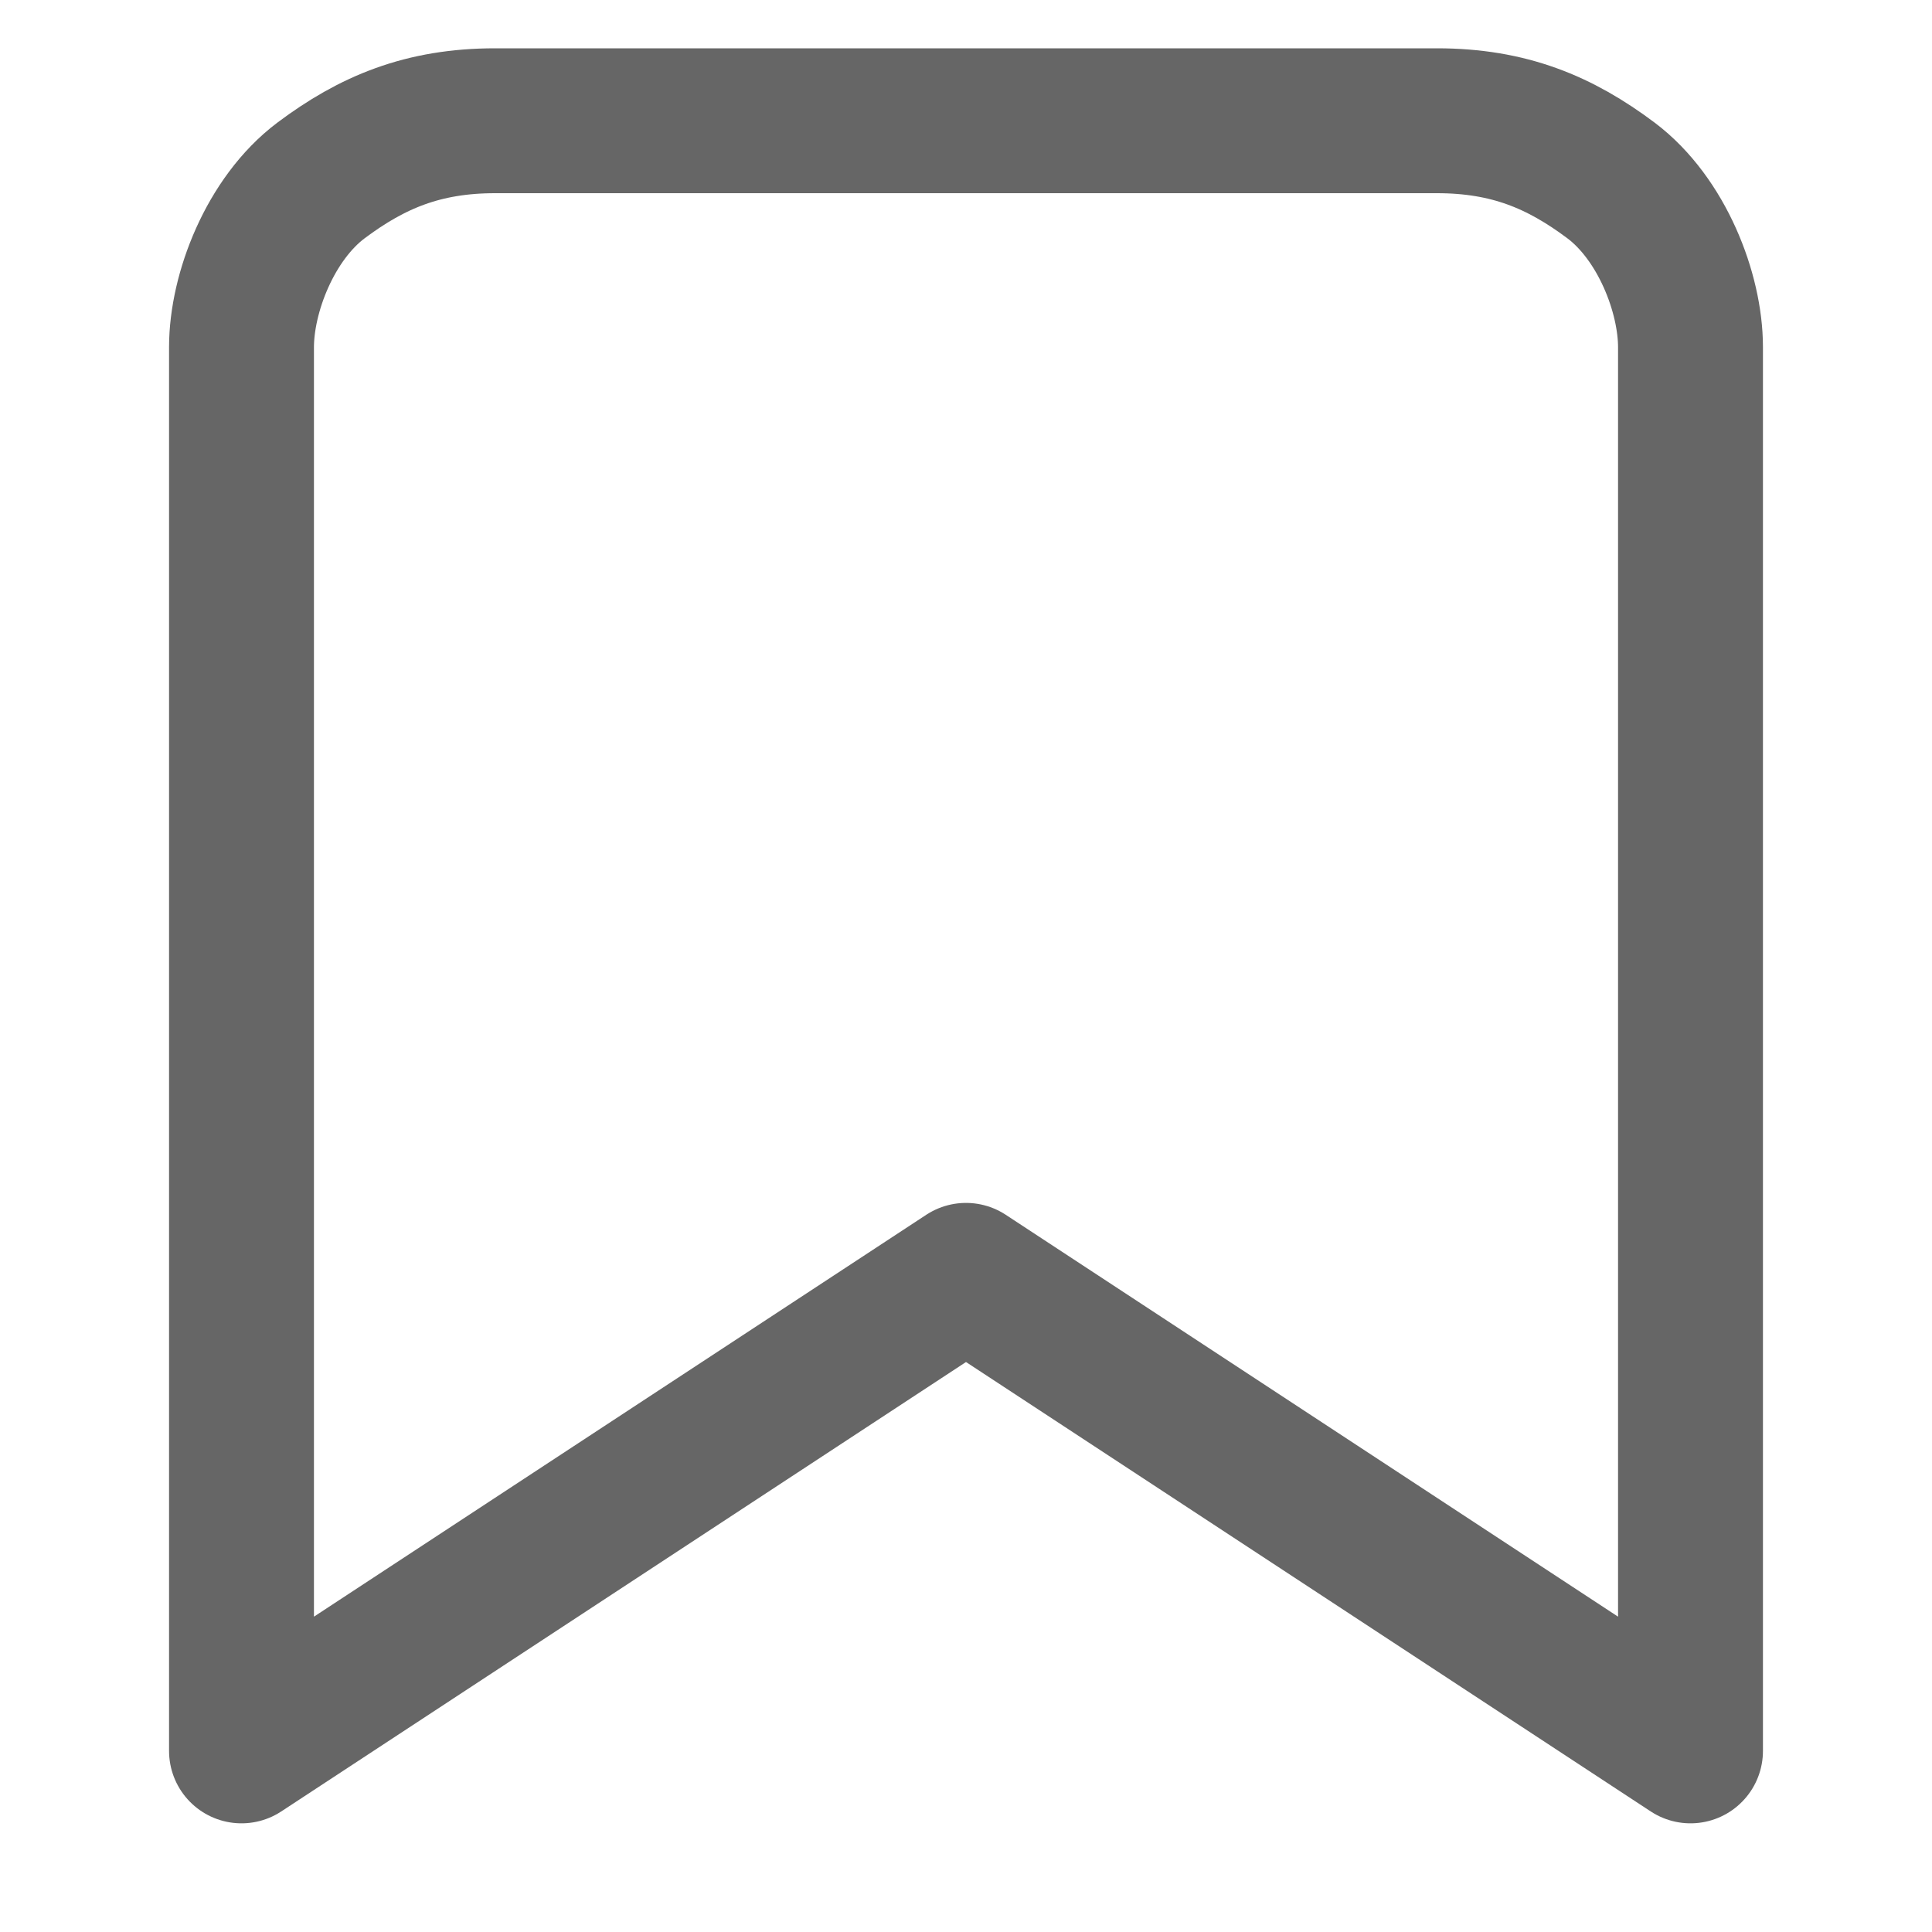 <svg width="16" height="16" viewBox="0 0 16 16" fill="none" xmlns="http://www.w3.org/2000/svg">
<path d="M4.1 1H11.9C12.497 1 12.919 1.178 13.341 1.494C13.763 1.811 14 2.427 14 2.875V14.5L8 10.562L2 14.5V2.875C2 2.427 2.237 1.811 2.659 1.494C3.081 1.178 3.503 1 4.1 1Z" stroke="#666666" stroke-width="1.2" stroke-linecap="round" stroke-linejoin="round"/>
</svg>
